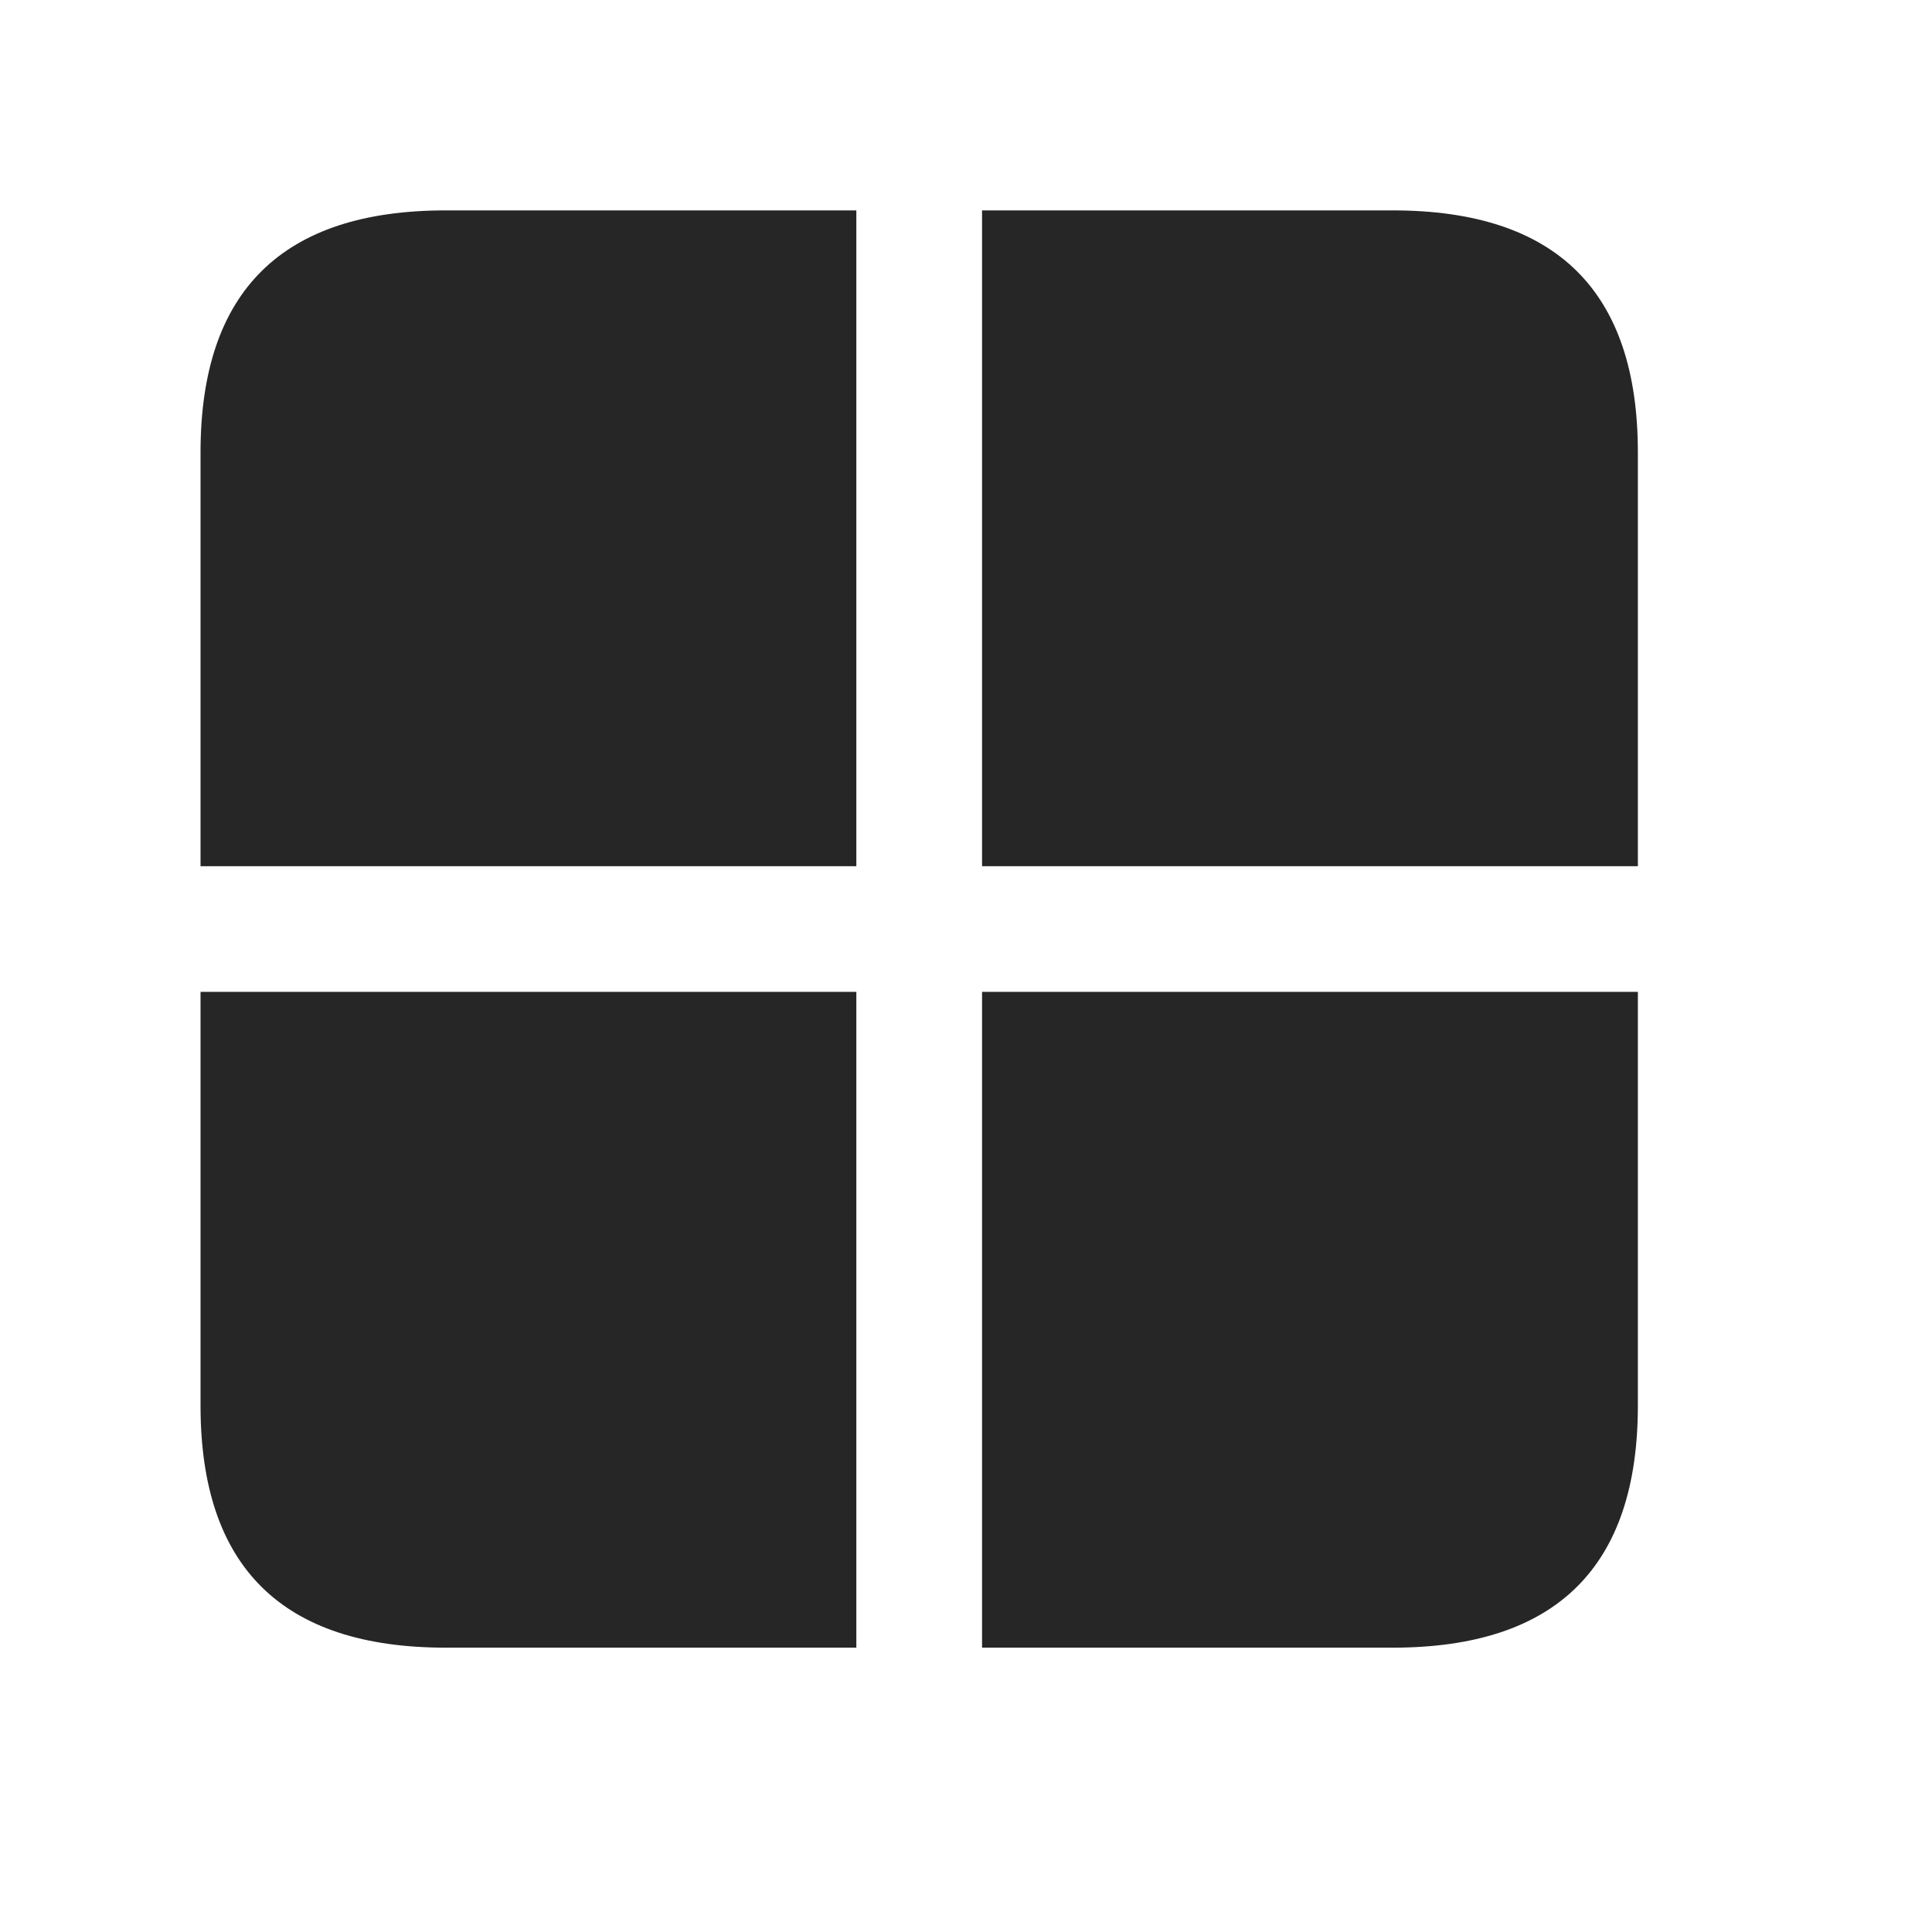 <svg width="29" height="29" viewBox="0 0 29 29" fill="currentColor" xmlns="http://www.w3.org/2000/svg">
<g clip-path="url(#clip0_2207_34069)">
<path d="M3.01 14.888V13.002H12.854V3.158H14.741V13.002H24.585V14.888H14.741V24.732H12.854V14.888H3.01ZM6.69 24.732H20.905C23.366 24.732 24.585 23.513 24.585 21.099V6.791C24.585 4.376 23.366 3.158 20.905 3.158H6.69C4.241 3.158 3.01 4.365 3.01 6.791V21.099C3.01 23.525 4.241 24.732 6.69 24.732Z" fill="currentColor" fill-opacity="0.85"/>
</g>
<defs>
<clipPath id="clip0_2207_34069">
<rect width="21.574" height="21.598" fill="currentColor" transform="translate(3.01 3.134)"/>
</clipPath>
</defs>
</svg>
